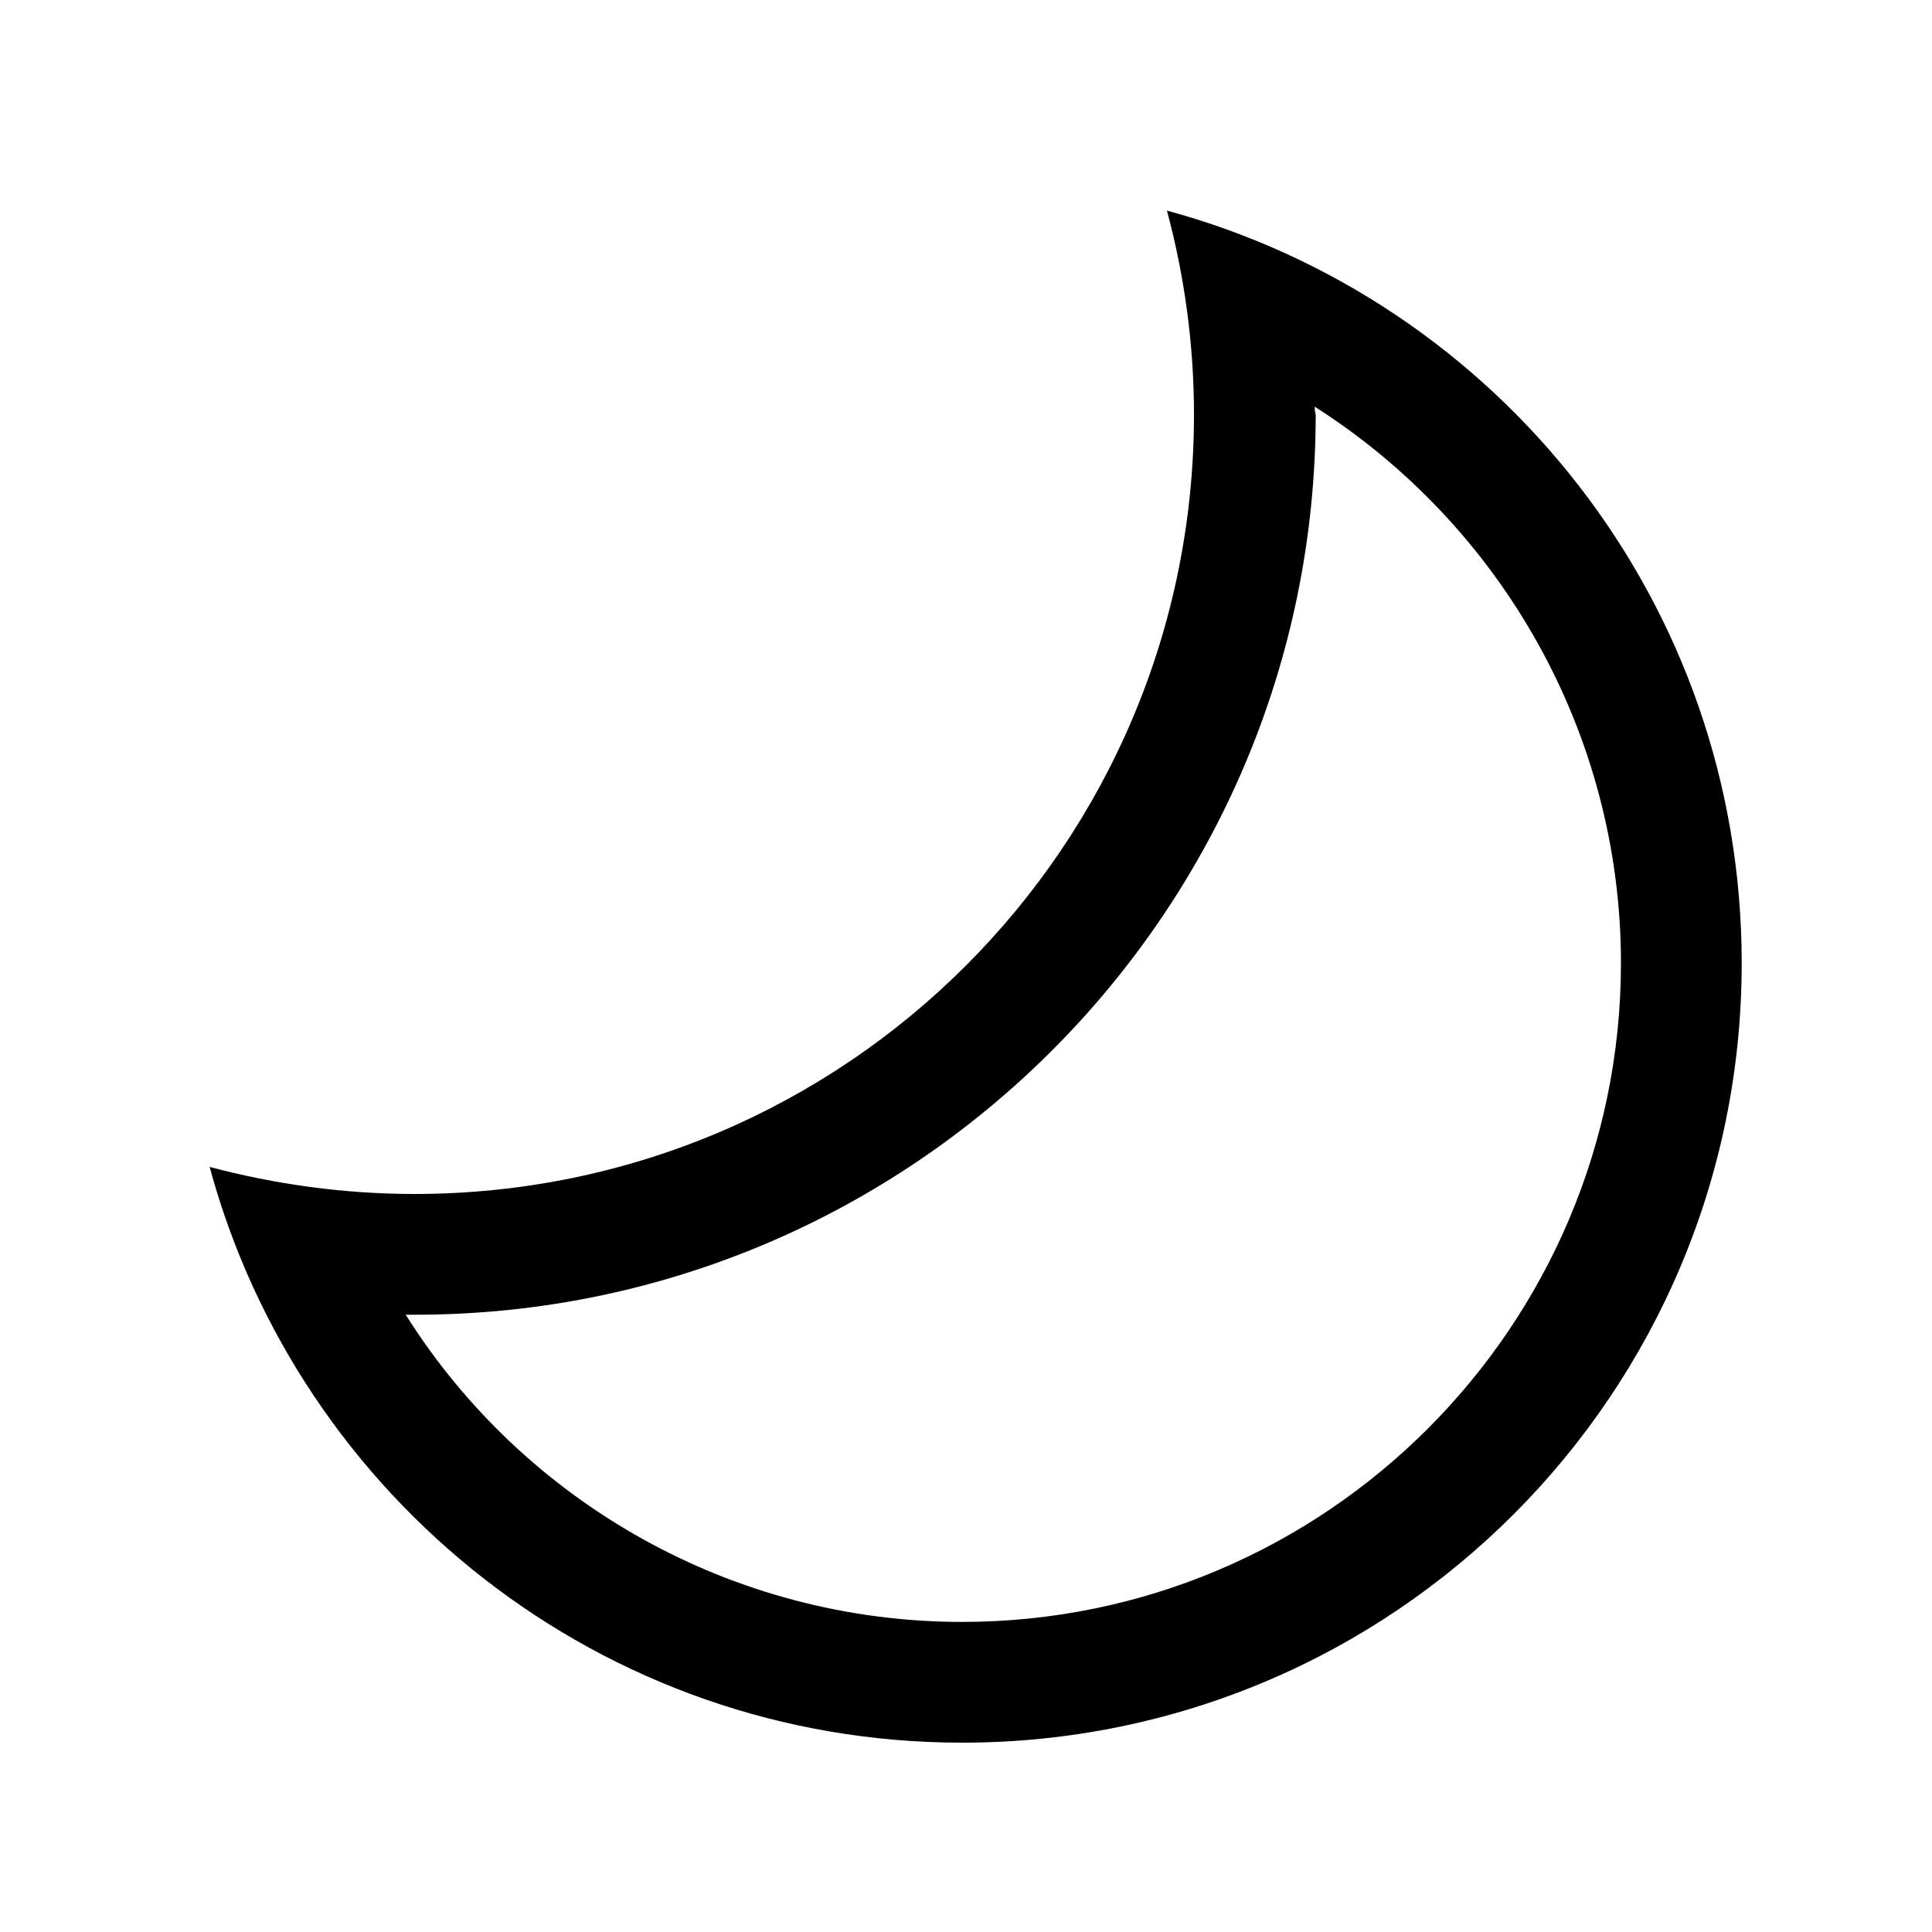 <?xml version="1.0" standalone="no"?><!DOCTYPE svg PUBLIC "-//W3C//DTD SVG 1.1//EN" "http://www.w3.org/Graphics/SVG/1.1/DTD/svg11.dtd"><svg t="1754180506706" class="icon" viewBox="0 0 1024 1024" version="1.1" xmlns="http://www.w3.org/2000/svg" p-id="10040" xmlns:xlink="http://www.w3.org/1999/xlink" width="100" height="100"><path d="M696.832 215.552c98.816 62.976 162.304 173.056 162.304 294.912 0 192.512-156.672 349.184-349.184 349.184-121.856 0-232.448-63.488-294.912-162.816h5.12c263.168 0 477.184-214.016 477.184-477.184-0.512-1.536-0.512-3.072-0.512-4.096m-78.336-103.936c9.216 34.304 14.336 70.656 14.336 108.032 0 228.352-184.832 413.184-413.184 413.184-37.376 0-73.728-5.12-108.544-14.336 47.616 175.616 207.872 305.152 398.848 305.152 228.352 0 413.184-184.832 413.184-413.184 0-190.976-129.024-351.232-304.64-398.848z" fill="#000000" p-id="10041"></path></svg>